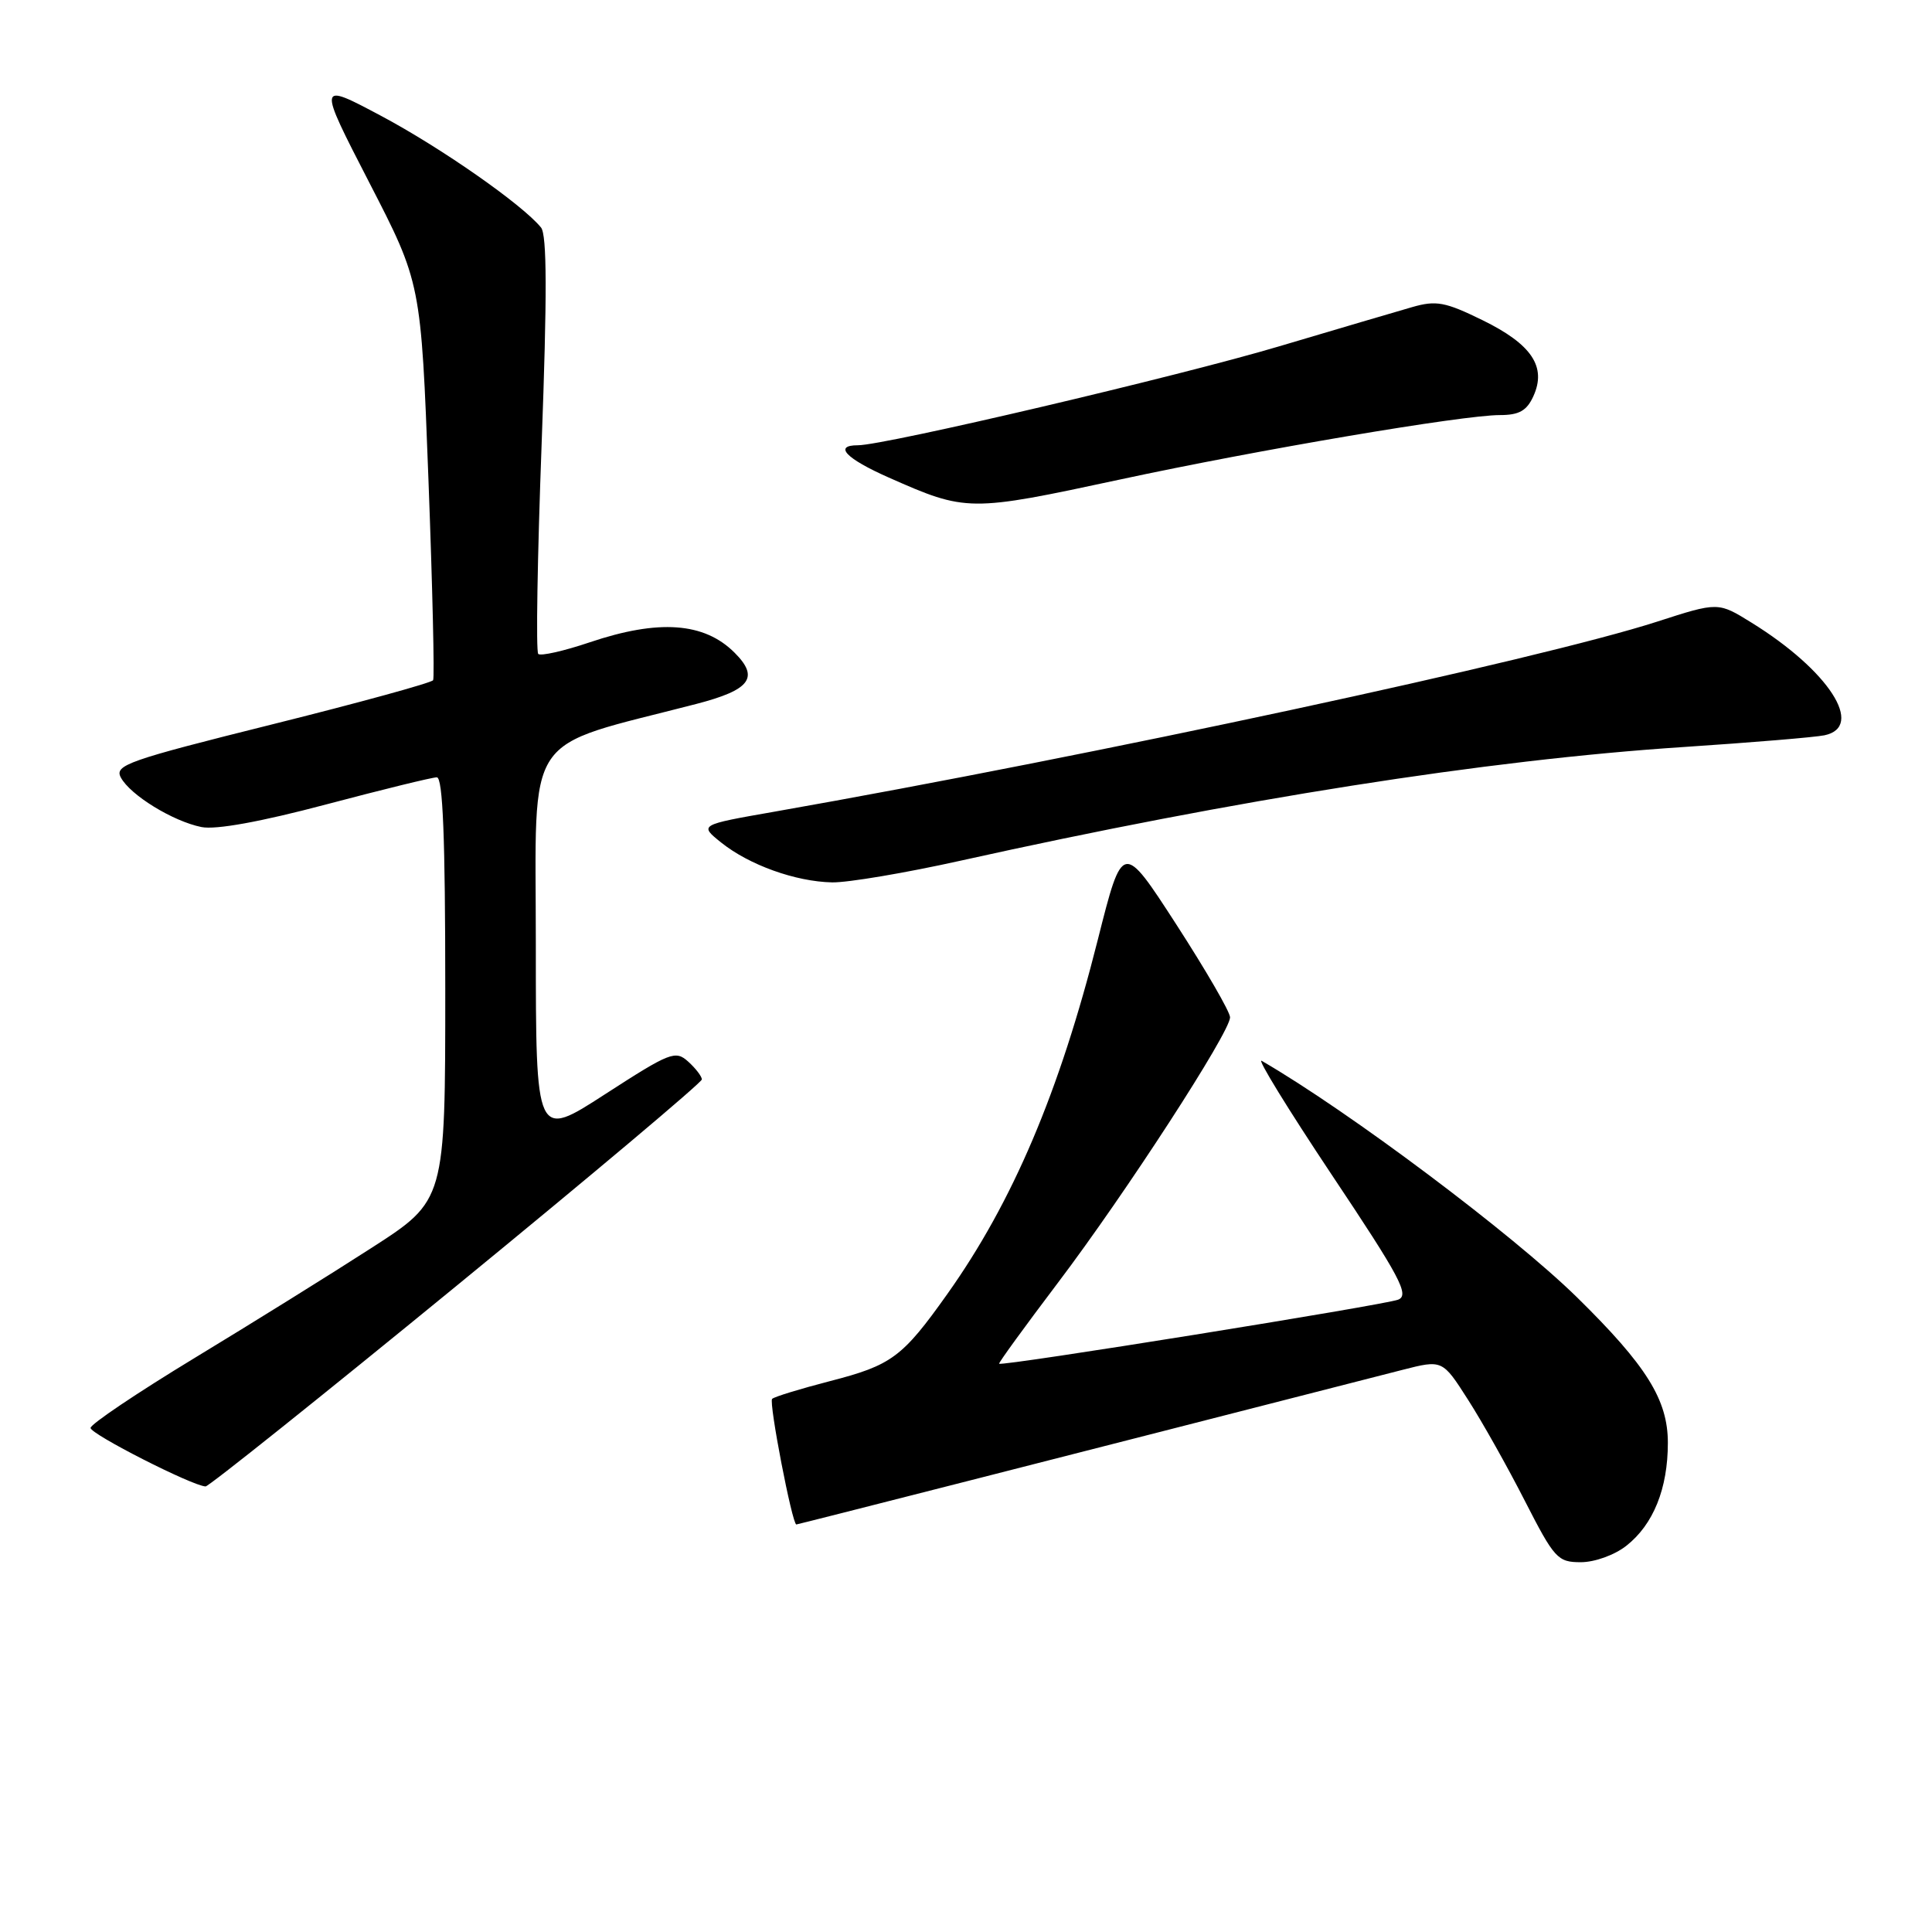 <?xml version="1.0" encoding="UTF-8" standalone="no"?>
<!DOCTYPE svg PUBLIC "-//W3C//DTD SVG 1.1//EN" "http://www.w3.org/Graphics/SVG/1.1/DTD/svg11.dtd" >
<svg xmlns="http://www.w3.org/2000/svg" xmlns:xlink="http://www.w3.org/1999/xlink" version="1.1" viewBox="0 0 256 256">
 <g >
 <path fill="currentColor"
d=" M 215.49 204.83 C 219.08 202.01 221.00 197.25 221.00 191.18 C 221.00 185.48 218.18 180.96 208.98 171.92 C 200.46 163.56 178.77 147.28 167.19 140.57 C 166.48 140.15 170.65 146.94 176.46 155.66 C 185.53 169.24 186.79 171.60 185.27 172.21 C 183.48 172.92 132.72 181.08 132.39 180.70 C 132.29 180.59 135.79 175.78 140.16 170.00 C 149.14 158.14 163.00 136.76 162.99 134.80 C 162.99 134.08 159.78 128.55 155.87 122.50 C 148.75 111.50 148.75 111.50 145.47 124.50 C 140.37 144.73 134.19 159.28 125.50 171.50 C 119.57 179.85 118.14 180.90 110.00 183.00 C 106.05 184.02 102.59 185.08 102.31 185.36 C 101.85 185.82 104.97 202.00 105.52 202.00 C 105.71 202.00 140.61 193.10 185.81 181.52 C 191.13 180.16 191.13 180.16 194.52 185.47 C 196.39 188.38 199.78 194.42 202.06 198.89 C 205.97 206.53 206.40 207.00 209.47 207.00 C 211.30 207.00 213.94 206.05 215.49 204.83 Z  M 60.49 170.38 C 78.37 155.74 93.00 143.43 93.00 143.03 C 93.00 142.64 92.19 141.57 91.19 140.67 C 89.50 139.14 88.81 139.41 80.19 144.98 C 71.00 150.93 71.00 150.93 71.00 125.11 C 71.00 96.39 69.06 99.29 92.25 93.28 C 99.43 91.42 100.65 89.79 97.34 86.49 C 93.32 82.46 87.27 82.03 78.14 85.11 C 74.70 86.27 71.63 86.96 71.32 86.65 C 71.00 86.34 71.21 73.80 71.77 58.79 C 72.50 39.09 72.48 31.12 71.69 30.15 C 69.21 27.10 58.45 19.59 50.53 15.37 C 42.07 10.87 42.07 10.87 48.93 24.19 C 55.79 37.50 55.79 37.50 56.77 63.50 C 57.31 77.80 57.59 89.78 57.39 90.13 C 57.20 90.47 47.59 93.11 36.04 95.99 C 16.91 100.76 15.14 101.39 16.01 103.02 C 17.26 105.36 22.92 108.83 26.70 109.59 C 28.60 109.97 34.56 108.89 43.22 106.59 C 50.67 104.62 57.26 103.00 57.88 103.00 C 58.68 103.00 59.00 111.00 59.00 131.03 C 59.00 159.06 59.00 159.06 49.25 165.34 C 43.89 168.80 33.31 175.38 25.75 179.96 C 18.19 184.55 12.00 188.71 12.00 189.21 C 12.00 190.03 25.45 196.88 27.24 196.96 C 27.64 196.98 42.61 185.02 60.49 170.38 Z  M 127.26 114.05 C 163.90 105.91 196.98 100.70 223.00 98.99 C 232.07 98.39 240.51 97.69 241.75 97.43 C 247.15 96.30 242.31 88.83 232.08 82.50 C 227.66 79.76 227.66 79.76 219.58 82.37 C 203.94 87.42 145.15 100.07 102.57 107.56 C 92.64 109.30 92.64 109.30 95.57 111.65 C 99.28 114.62 105.42 116.82 110.26 116.92 C 112.32 116.96 119.97 115.67 127.26 114.05 Z  M 148.40 63.54 C 166.74 59.59 193.82 55.00 198.74 55.00 C 201.29 55.00 202.30 54.43 203.18 52.50 C 204.96 48.60 202.96 45.62 196.45 42.43 C 191.49 40.00 190.30 39.78 187.13 40.69 C 185.13 41.26 177.21 43.60 169.53 45.88 C 156.21 49.85 117.24 59.00 113.68 59.00 C 110.40 59.00 112.08 60.76 117.75 63.27 C 128.05 67.83 128.41 67.84 148.40 63.54 Z "/>
</g>
</svg>